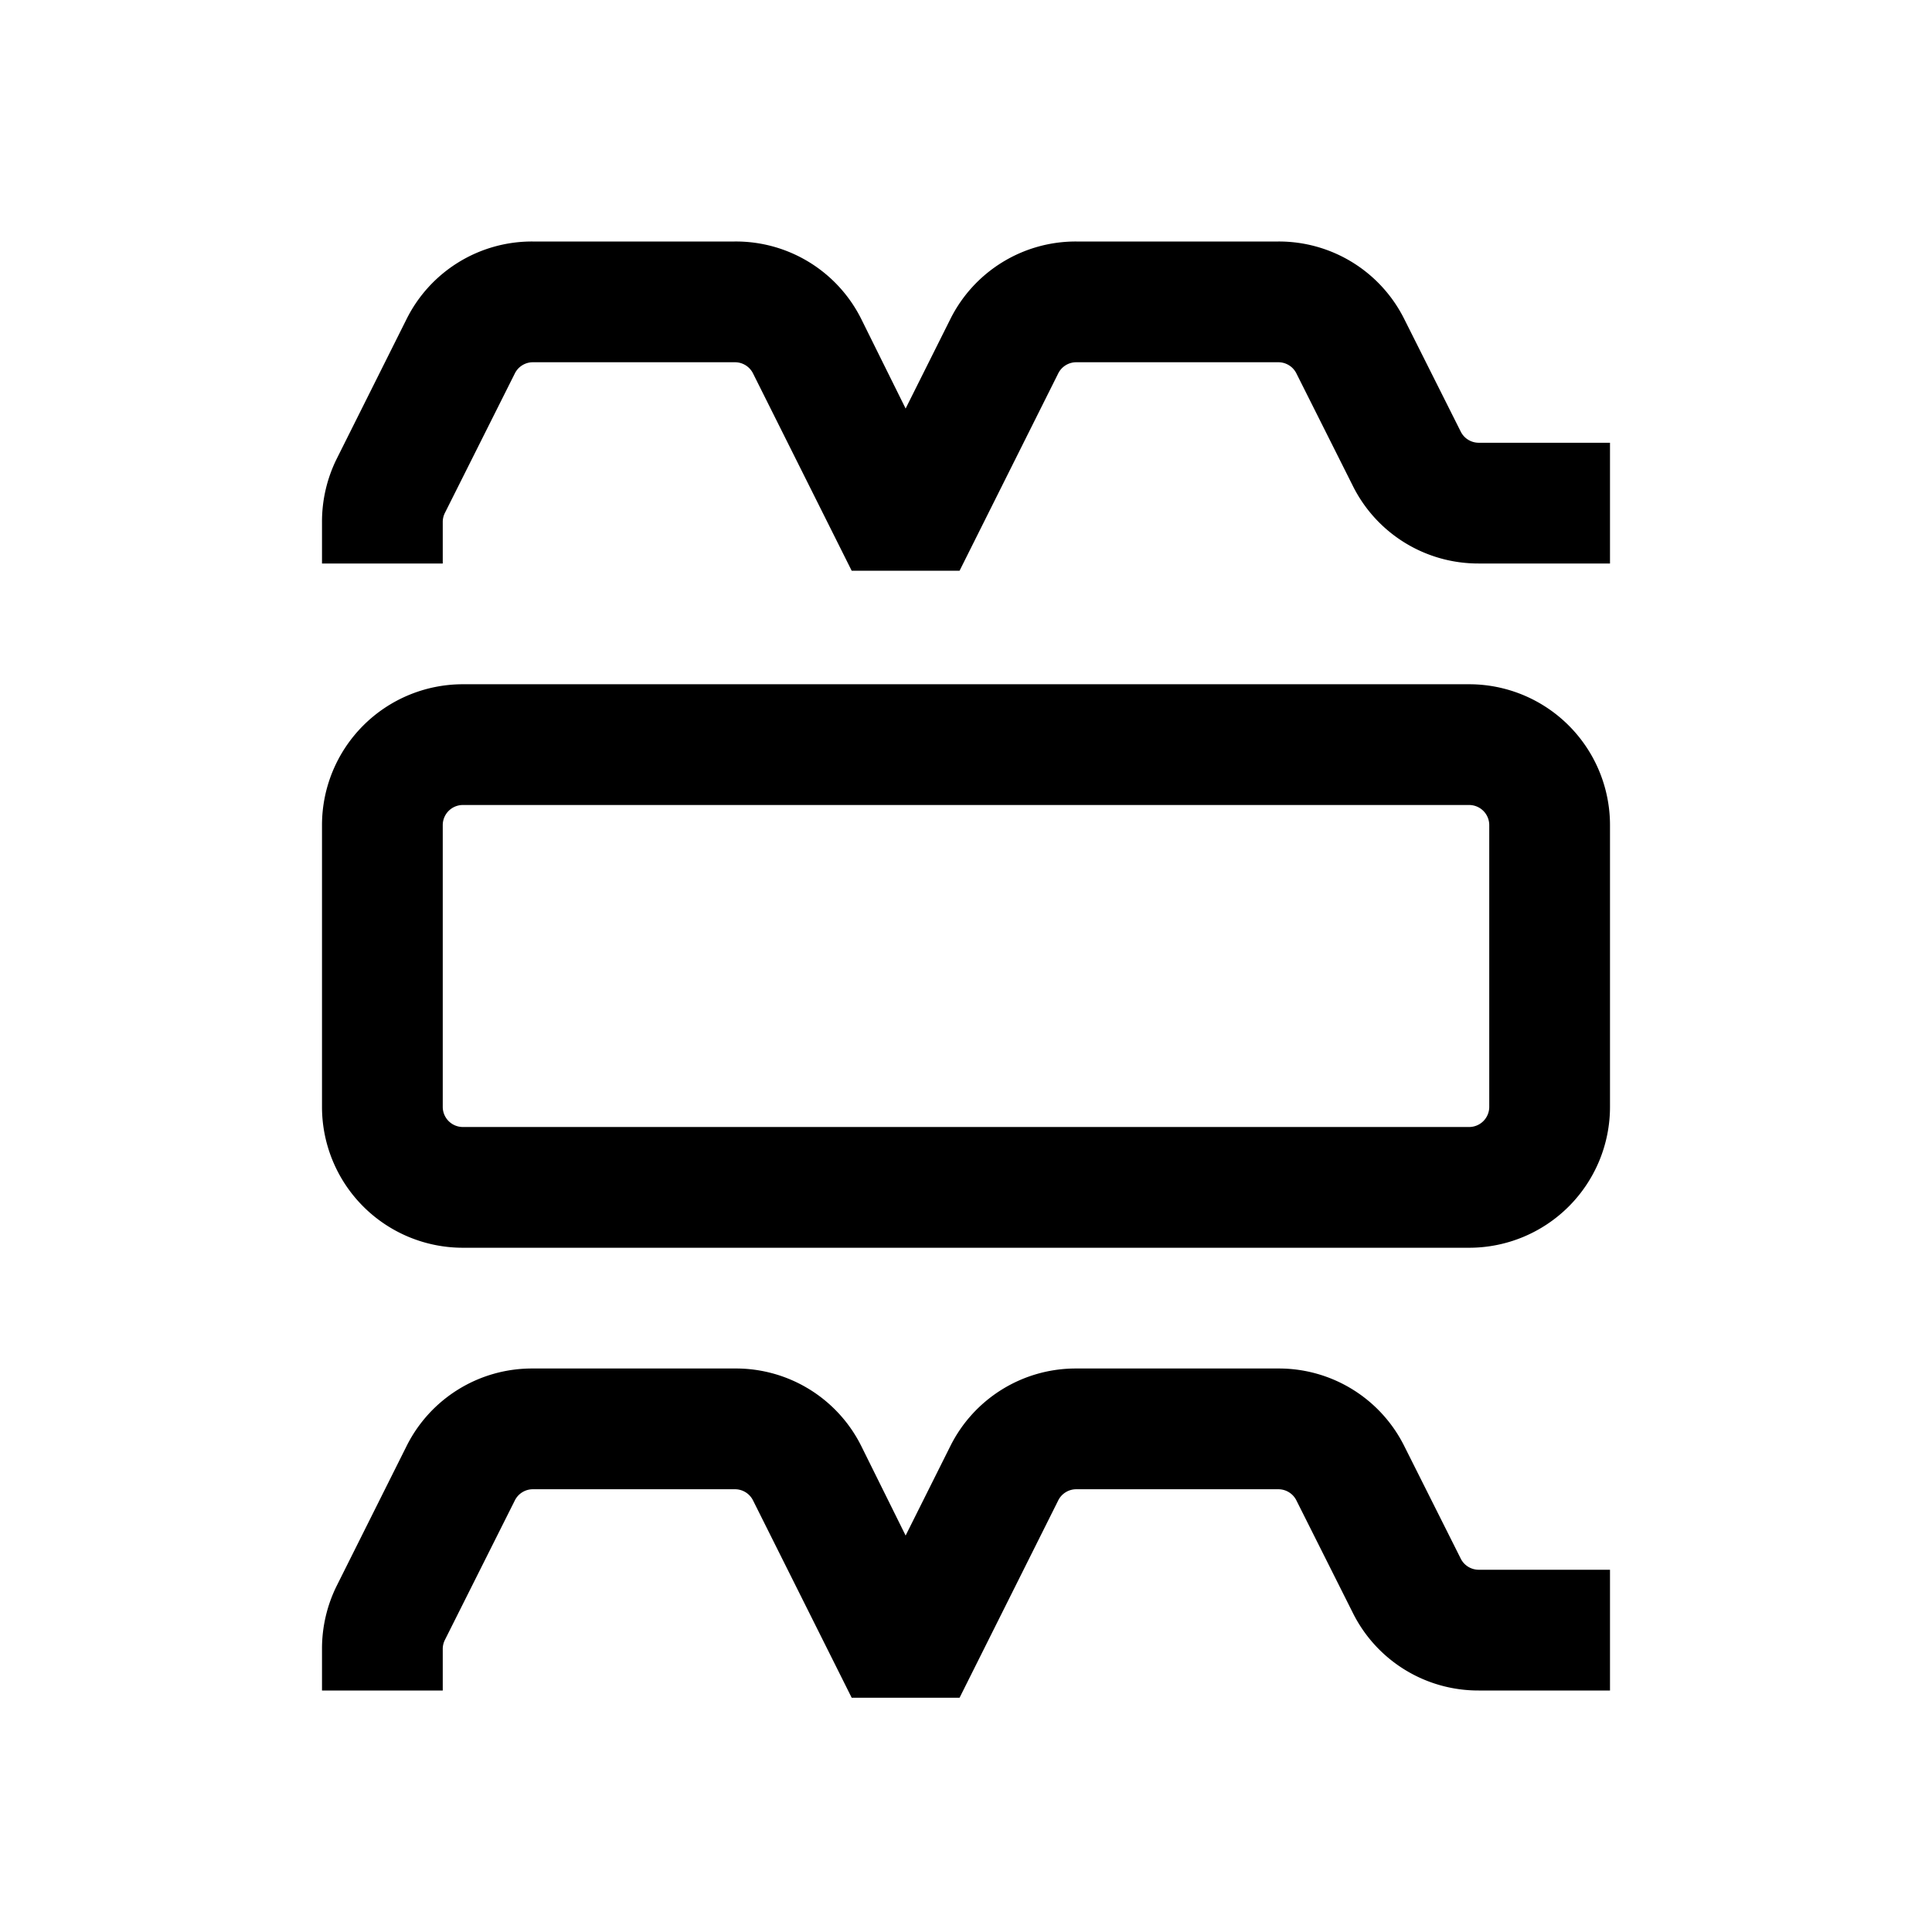 <svg xmlns="http://www.w3.org/2000/svg" viewBox="0 0 48 48"><path d="M36.74 11a.5.5 0 0 1-.45-.28l-1.4-2.79A3.48 3.48 0 0 0 31.76 6h-5.02a3.48 3.48 0 0 0-3.13 1.93l-1.11 2.22-1.1-2.22A3.48 3.48 0 0 0 18.25 6h-5.02a3.48 3.48 0 0 0-3.13 1.93l-1.74 3.48A3.52 3.52 0 0 0 8 12.97V14h3v-1.03a.5.5 0 0 1 .05-.22l1.74-3.47a.5.5 0 0 1 .45-.28h5.02a.5.5 0 0 1 .45.28l2.45 4.9h2.68l2.45-4.9a.5.5 0 0 1 .45-.28h5.02a.5.5 0 0 1 .45.28l1.4 2.79A3.48 3.48 0 0 0 36.74 14H40v-3ZM36.29 38.72l-1.4-2.79A3.48 3.48 0 0 0 31.76 34h-5.02a3.48 3.48 0 0 0-3.13 1.93l-1.11 2.22-1.1-2.22A3.48 3.48 0 0 0 18.25 34h-5.02a3.48 3.48 0 0 0-3.13 1.93l-1.74 3.48A3.52 3.52 0 0 0 8 40.97V42h3v-1.03a.5.5 0 0 1 .05-.22l1.74-3.47a.5.5 0 0 1 .45-.28h5.02a.5.5 0 0 1 .45.28l2.45 4.9h2.68l2.45-4.9a.5.5 0 0 1 .45-.28h5.02a.5.5 0 0 1 .45.28l1.4 2.79A3.48 3.48 0 0 0 36.74 42H40v-3h-3.26a.5.5 0 0 1-.45-.28ZM36.5 17h-25A3.5 3.5 0 0 0 8 20.5v7a3.5 3.5 0 0 0 3.5 3.5h25a3.5 3.5 0 0 0 3.5-3.5v-7a3.5 3.5 0 0 0-3.5-3.5Zm.5 10.5a.5.5 0 0 1-.5.5h-25a.5.5 0 0 1-.5-.5v-7a.5.5 0 0 1 .5-.5h25a.5.5 0 0 1 .5.5Z"/></svg>
